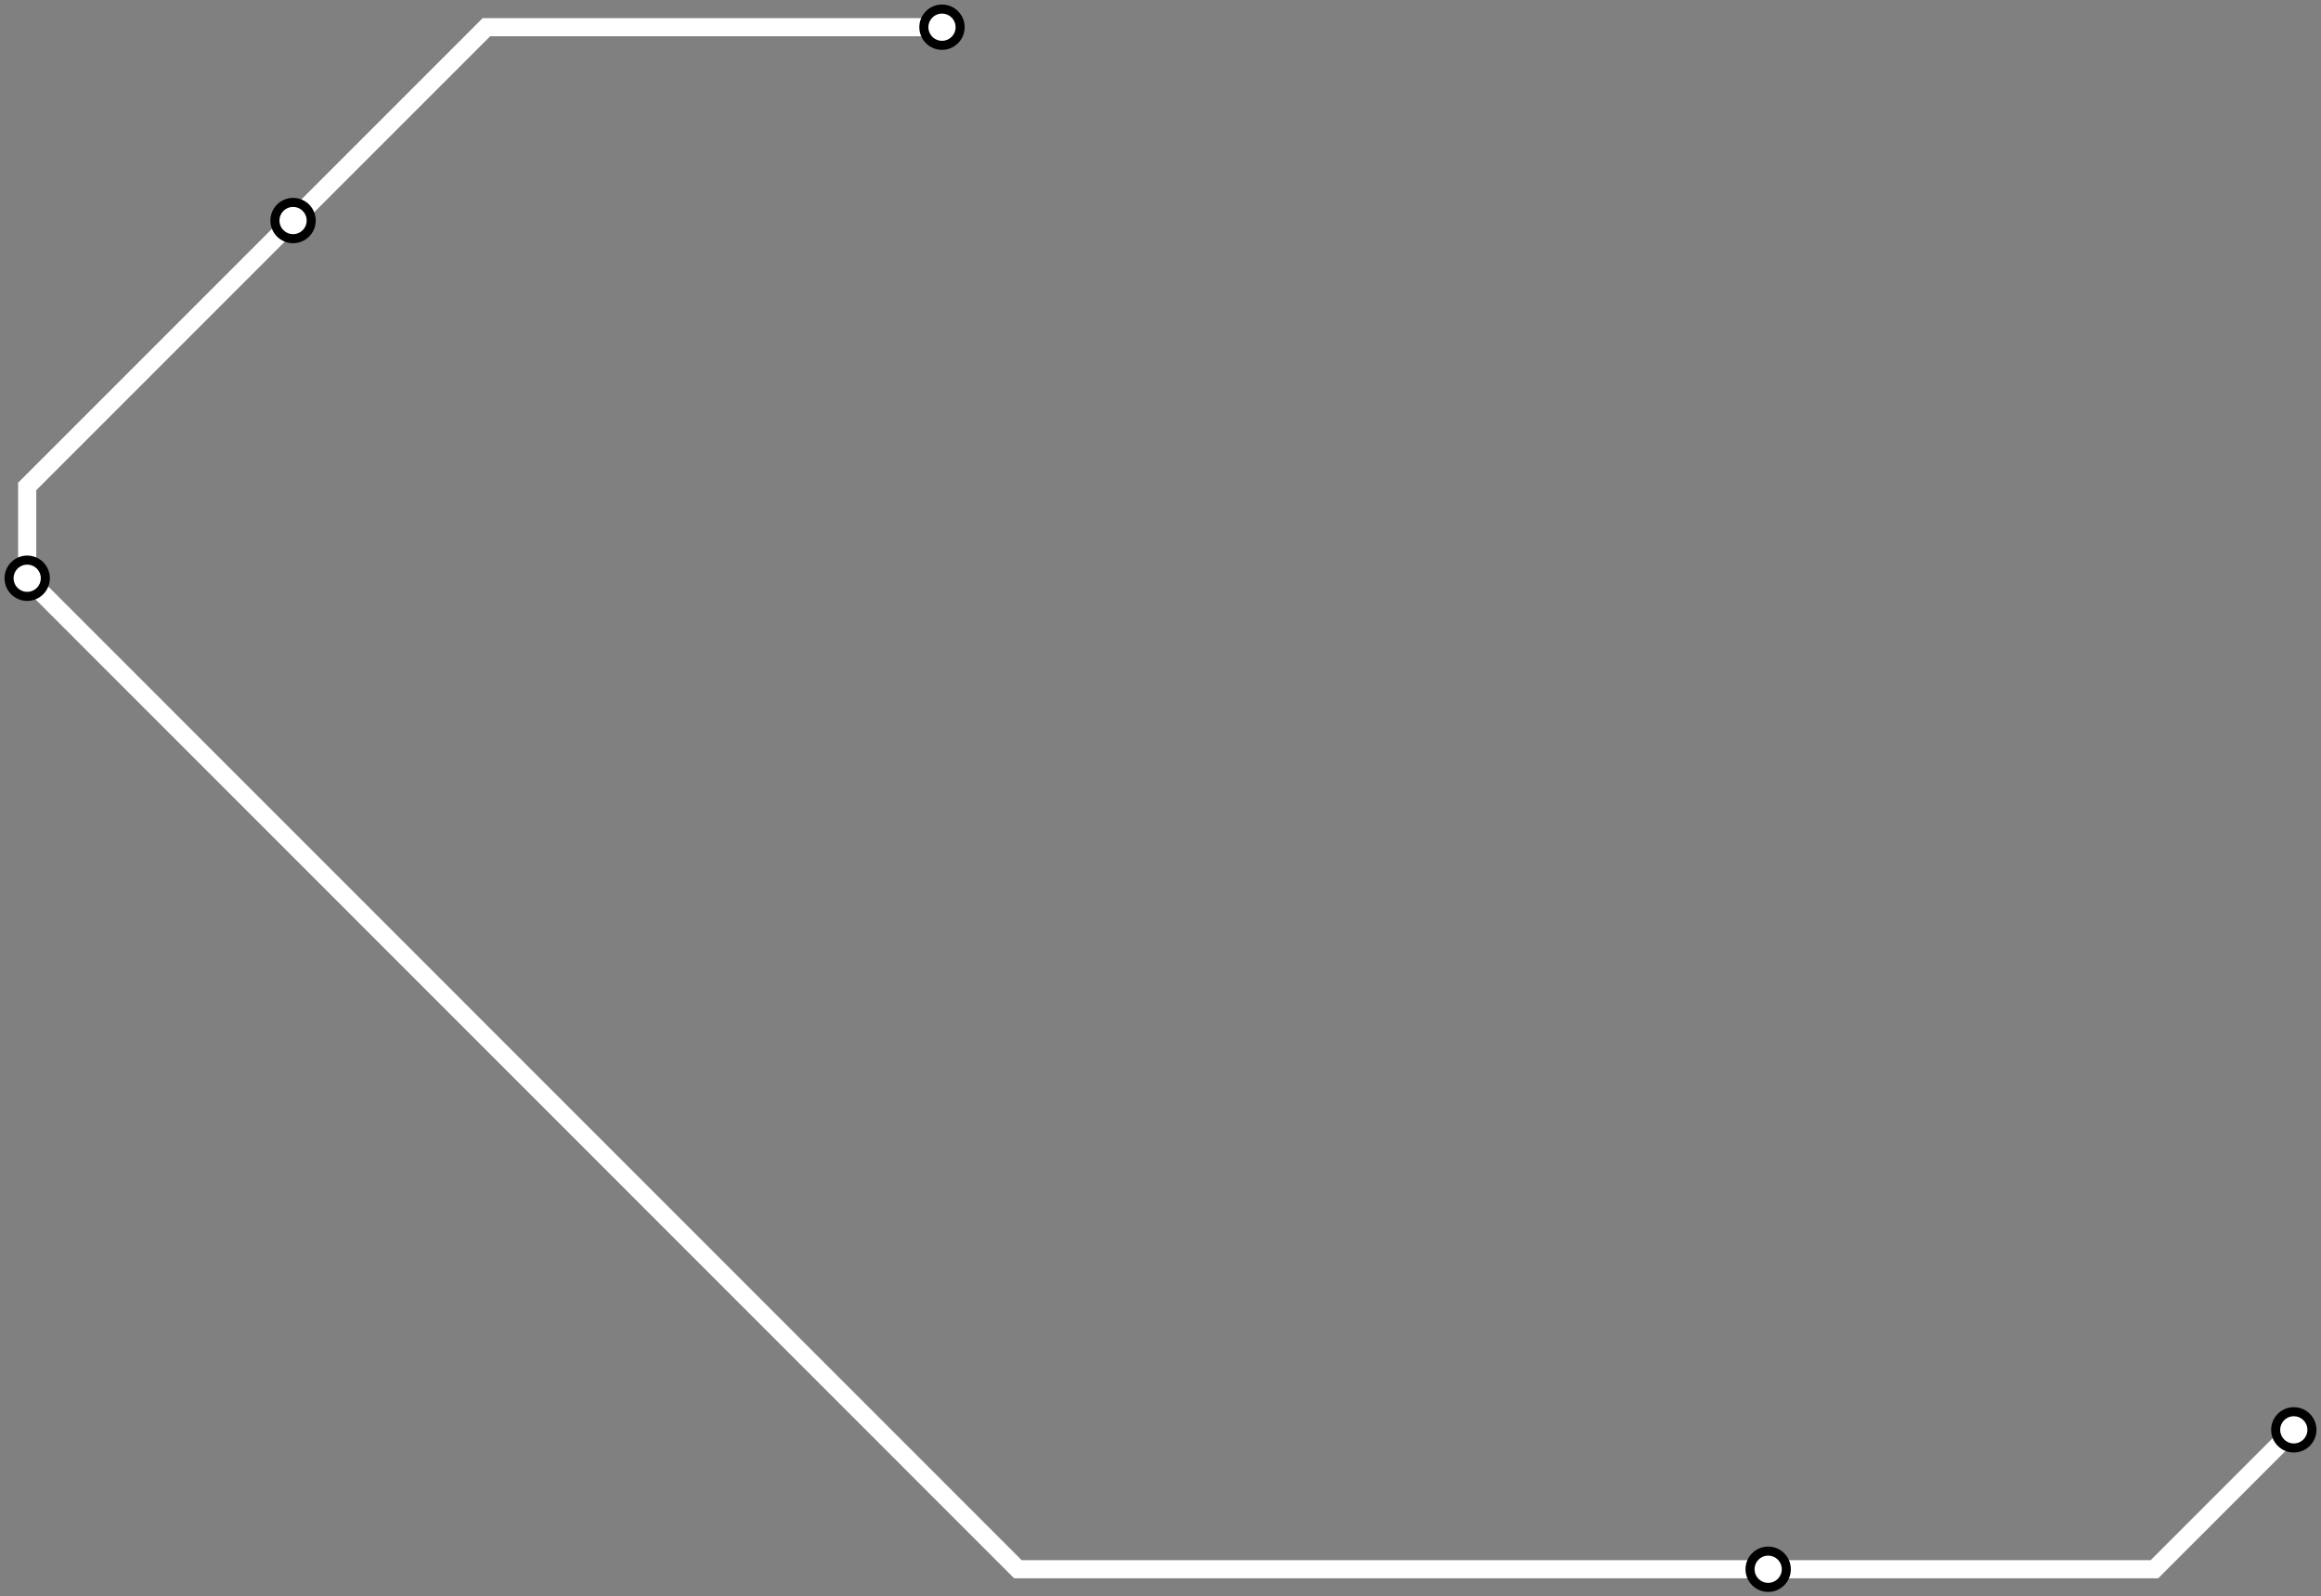 <svg width="1024.0" height="704.3" xmlns="http://www.w3.org/2000/svg">
<rect width="100%" height="100%" fill="#808080" stroke="none"/>
<path d="M415.581 12.0 L214.6 12.0 L129.3 97.3 L12.0 214.6 L12.0 255.1 L449.1 692.3 L780.1 692.3 L950.5 692.3 L1012.0 630.8 " />
<circle cx="415.6" cy="12.0" r="8" />
<circle cx="129.3" cy="97.3" r="8" />
<circle cx="12.0" cy="255.1" r="8" />
<circle cx="780.1" cy="692.3" r="8" />
<circle cx="1012.0" cy="630.8" r="8" />
<style>
circle {
fill: white;
stroke: black;
stroke-width: 4;
}
path {
fill: none;
stroke: #FFFFFF;
stroke-width: 8;
}</style>
</svg>
